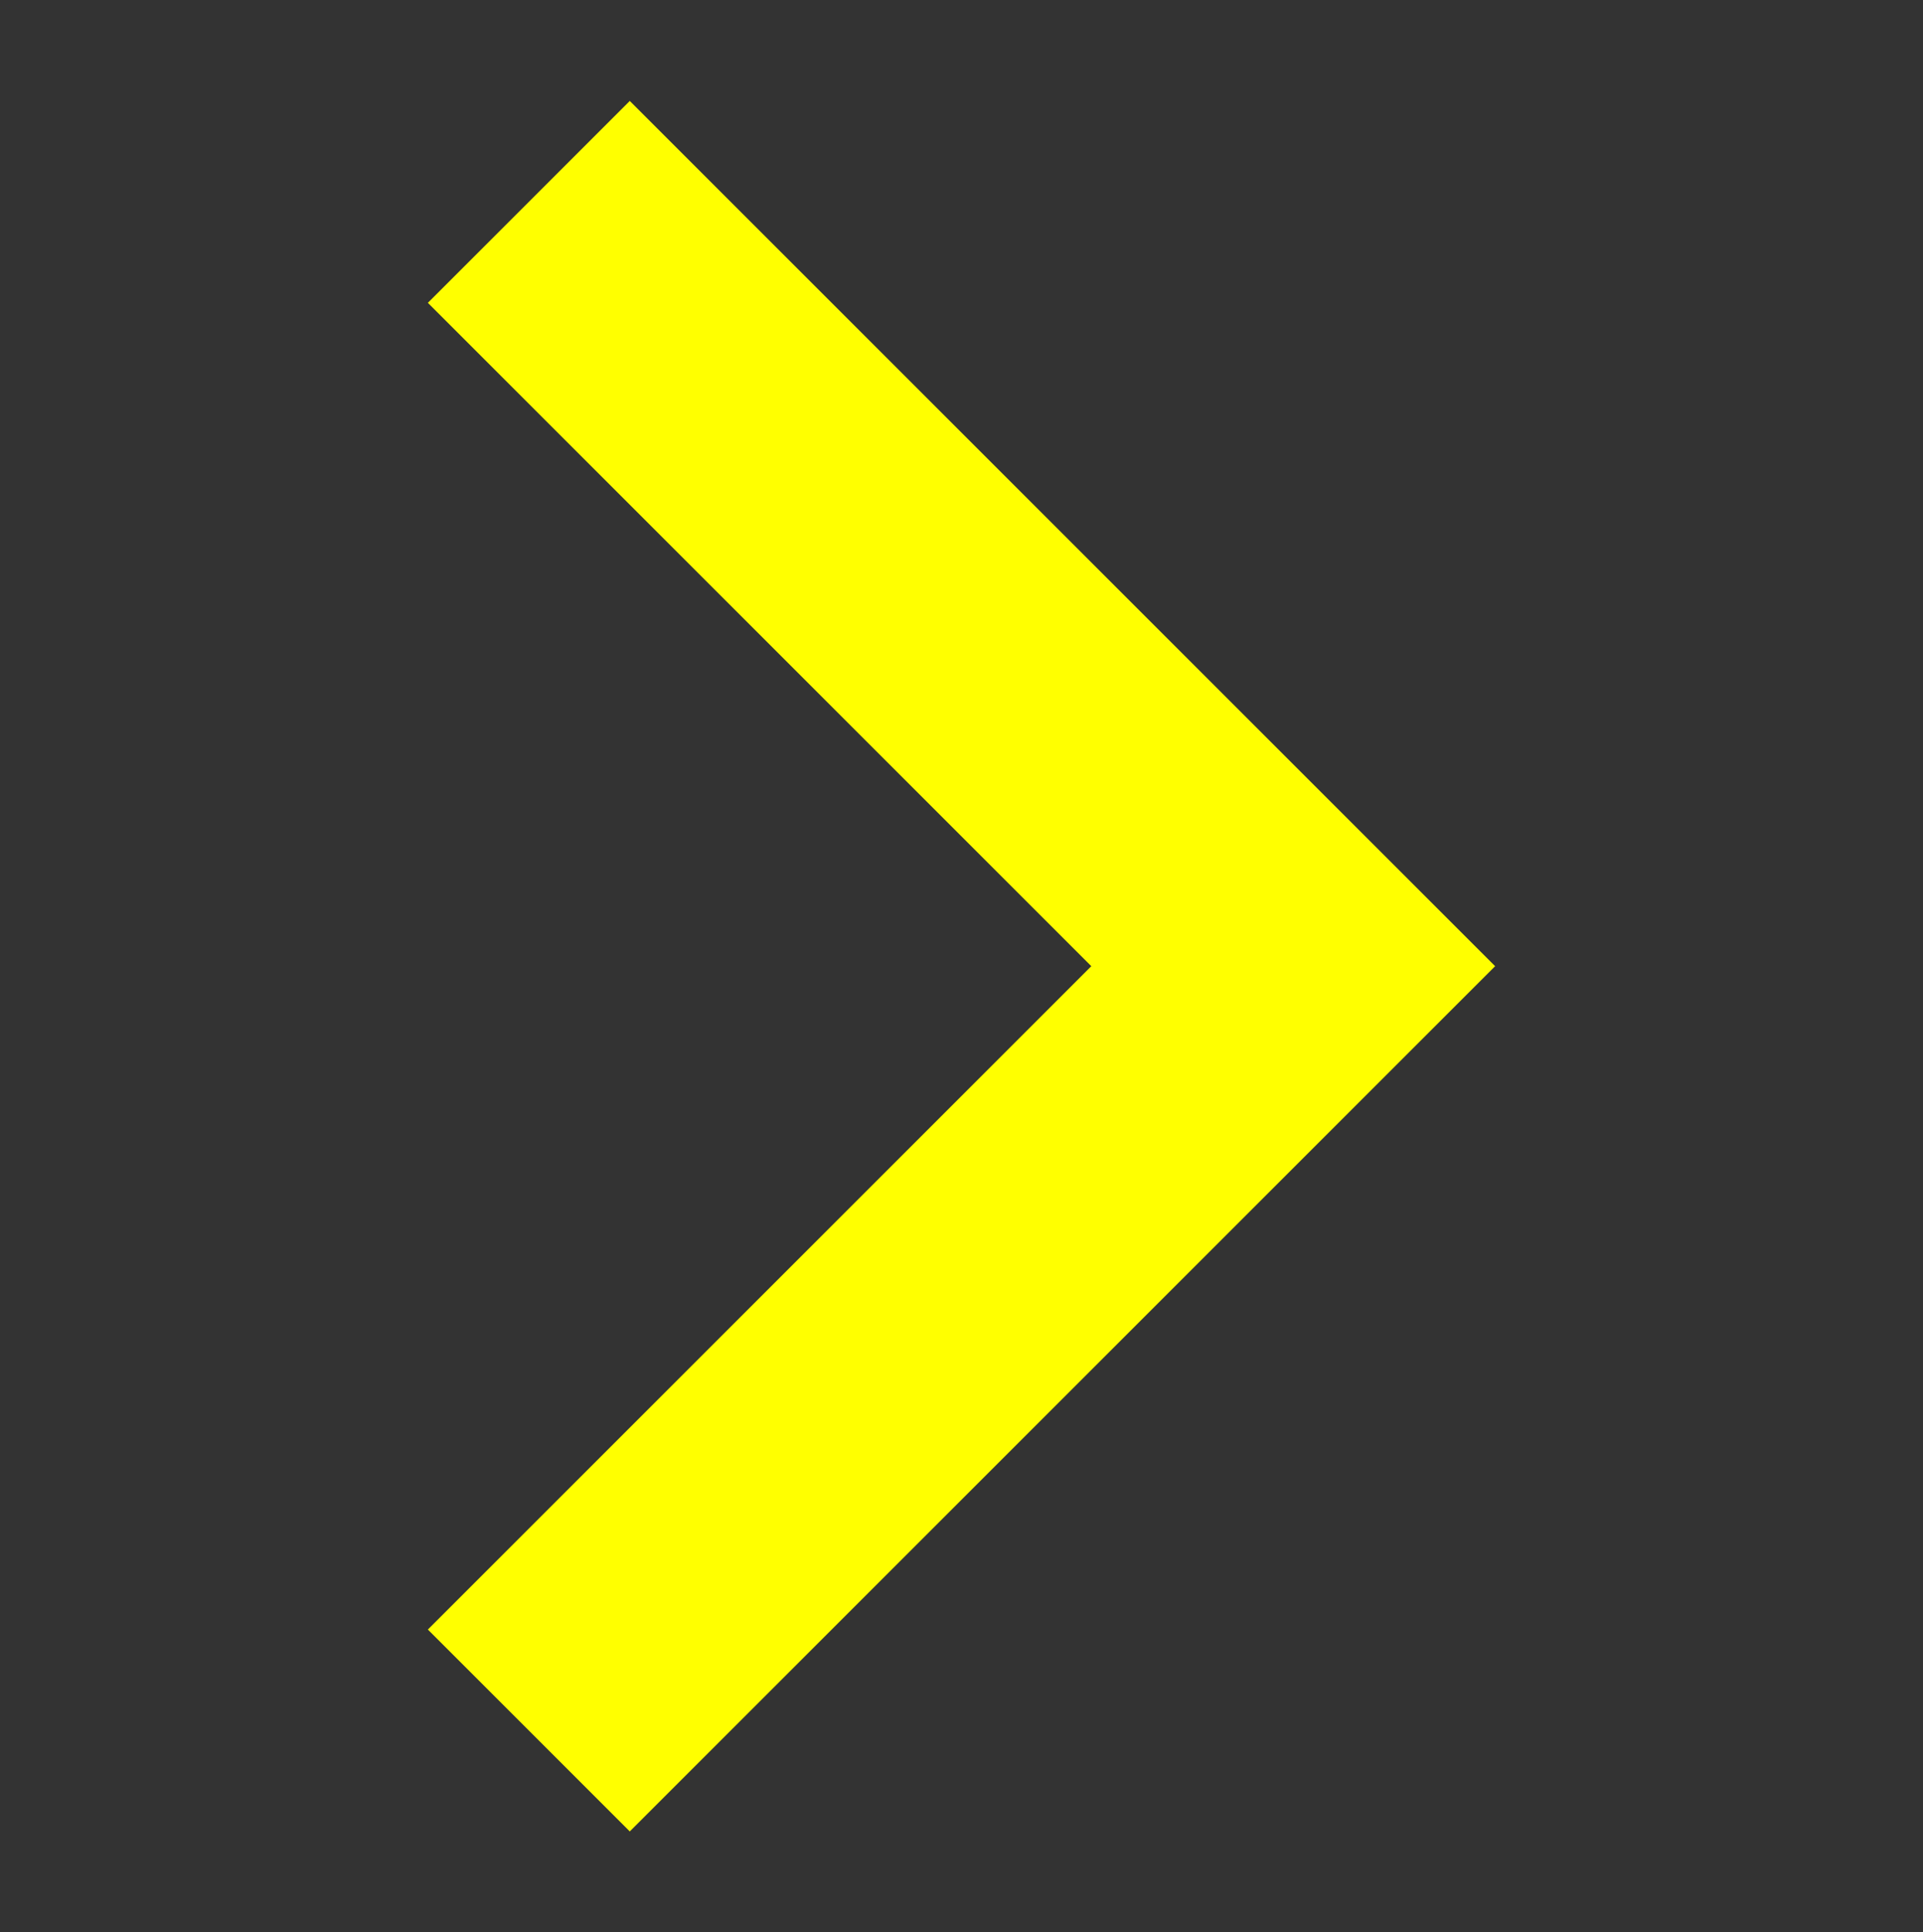 <?xml version="1.0" encoding="UTF-8" standalone="no"?>
<svg
   height="120.6"
   viewBox="0 -960 533.333 536"
   width="120"
   version="1.1"
   id="svg1"
   sodipodi:docname="arrow.svg"
   inkscape:version="1.3.2 (091e20e, 2023-11-25)"
   inkscape:export-filename="../Cours/L2/shooter/src/main/resources/gui/laf/arrow/hoverEast.png"
   inkscape:export-xdpi="96"
   inkscape:export-ydpi="96"
   xmlns:inkscape="http://www.inkscape.org/namespaces/inkscape"
   xmlns:sodipodi="http://sodipodi.sourceforge.net/DTD/sodipodi-0.dtd"
   xmlns="http://www.w3.org/2000/svg"
   xmlns:svg="http://www.w3.org/2000/svg">
  <rect x="0" y="-960" width="533.333" height="536" fill="#333333" stroke="none"/>
  <defs
     id="defs1" />
  <sodipodi:namedview
     id="namedview1"
     pagecolor="#ffffff"
     bordercolor="#000000"
     borderopacity="0.25"
     inkscape:showpageshadow="2"
     inkscape:pageopacity="0.0"
     inkscape:pagecheckerboard="true"
     inkscape:deskcolor="#d1d1d1"
     inkscape:zoom="4.3024697"
     inkscape:cx="7.553801"
     inkscape:cy="45.555231"
     inkscape:window-width="1920"
     inkscape:window-height="1003"
     inkscape:window-x="0"
     inkscape:window-y="40"
     inkscape:window-maximized="1"
     inkscape:current-layer="svg1" />
  <path
     d="m 414.667,-692 -240,240 -56,-56 184,-184 -184,-184 56,-56 z"
     id="path1"
     style="fill:#ffff00;fill-opacity:1" />
</svg>
